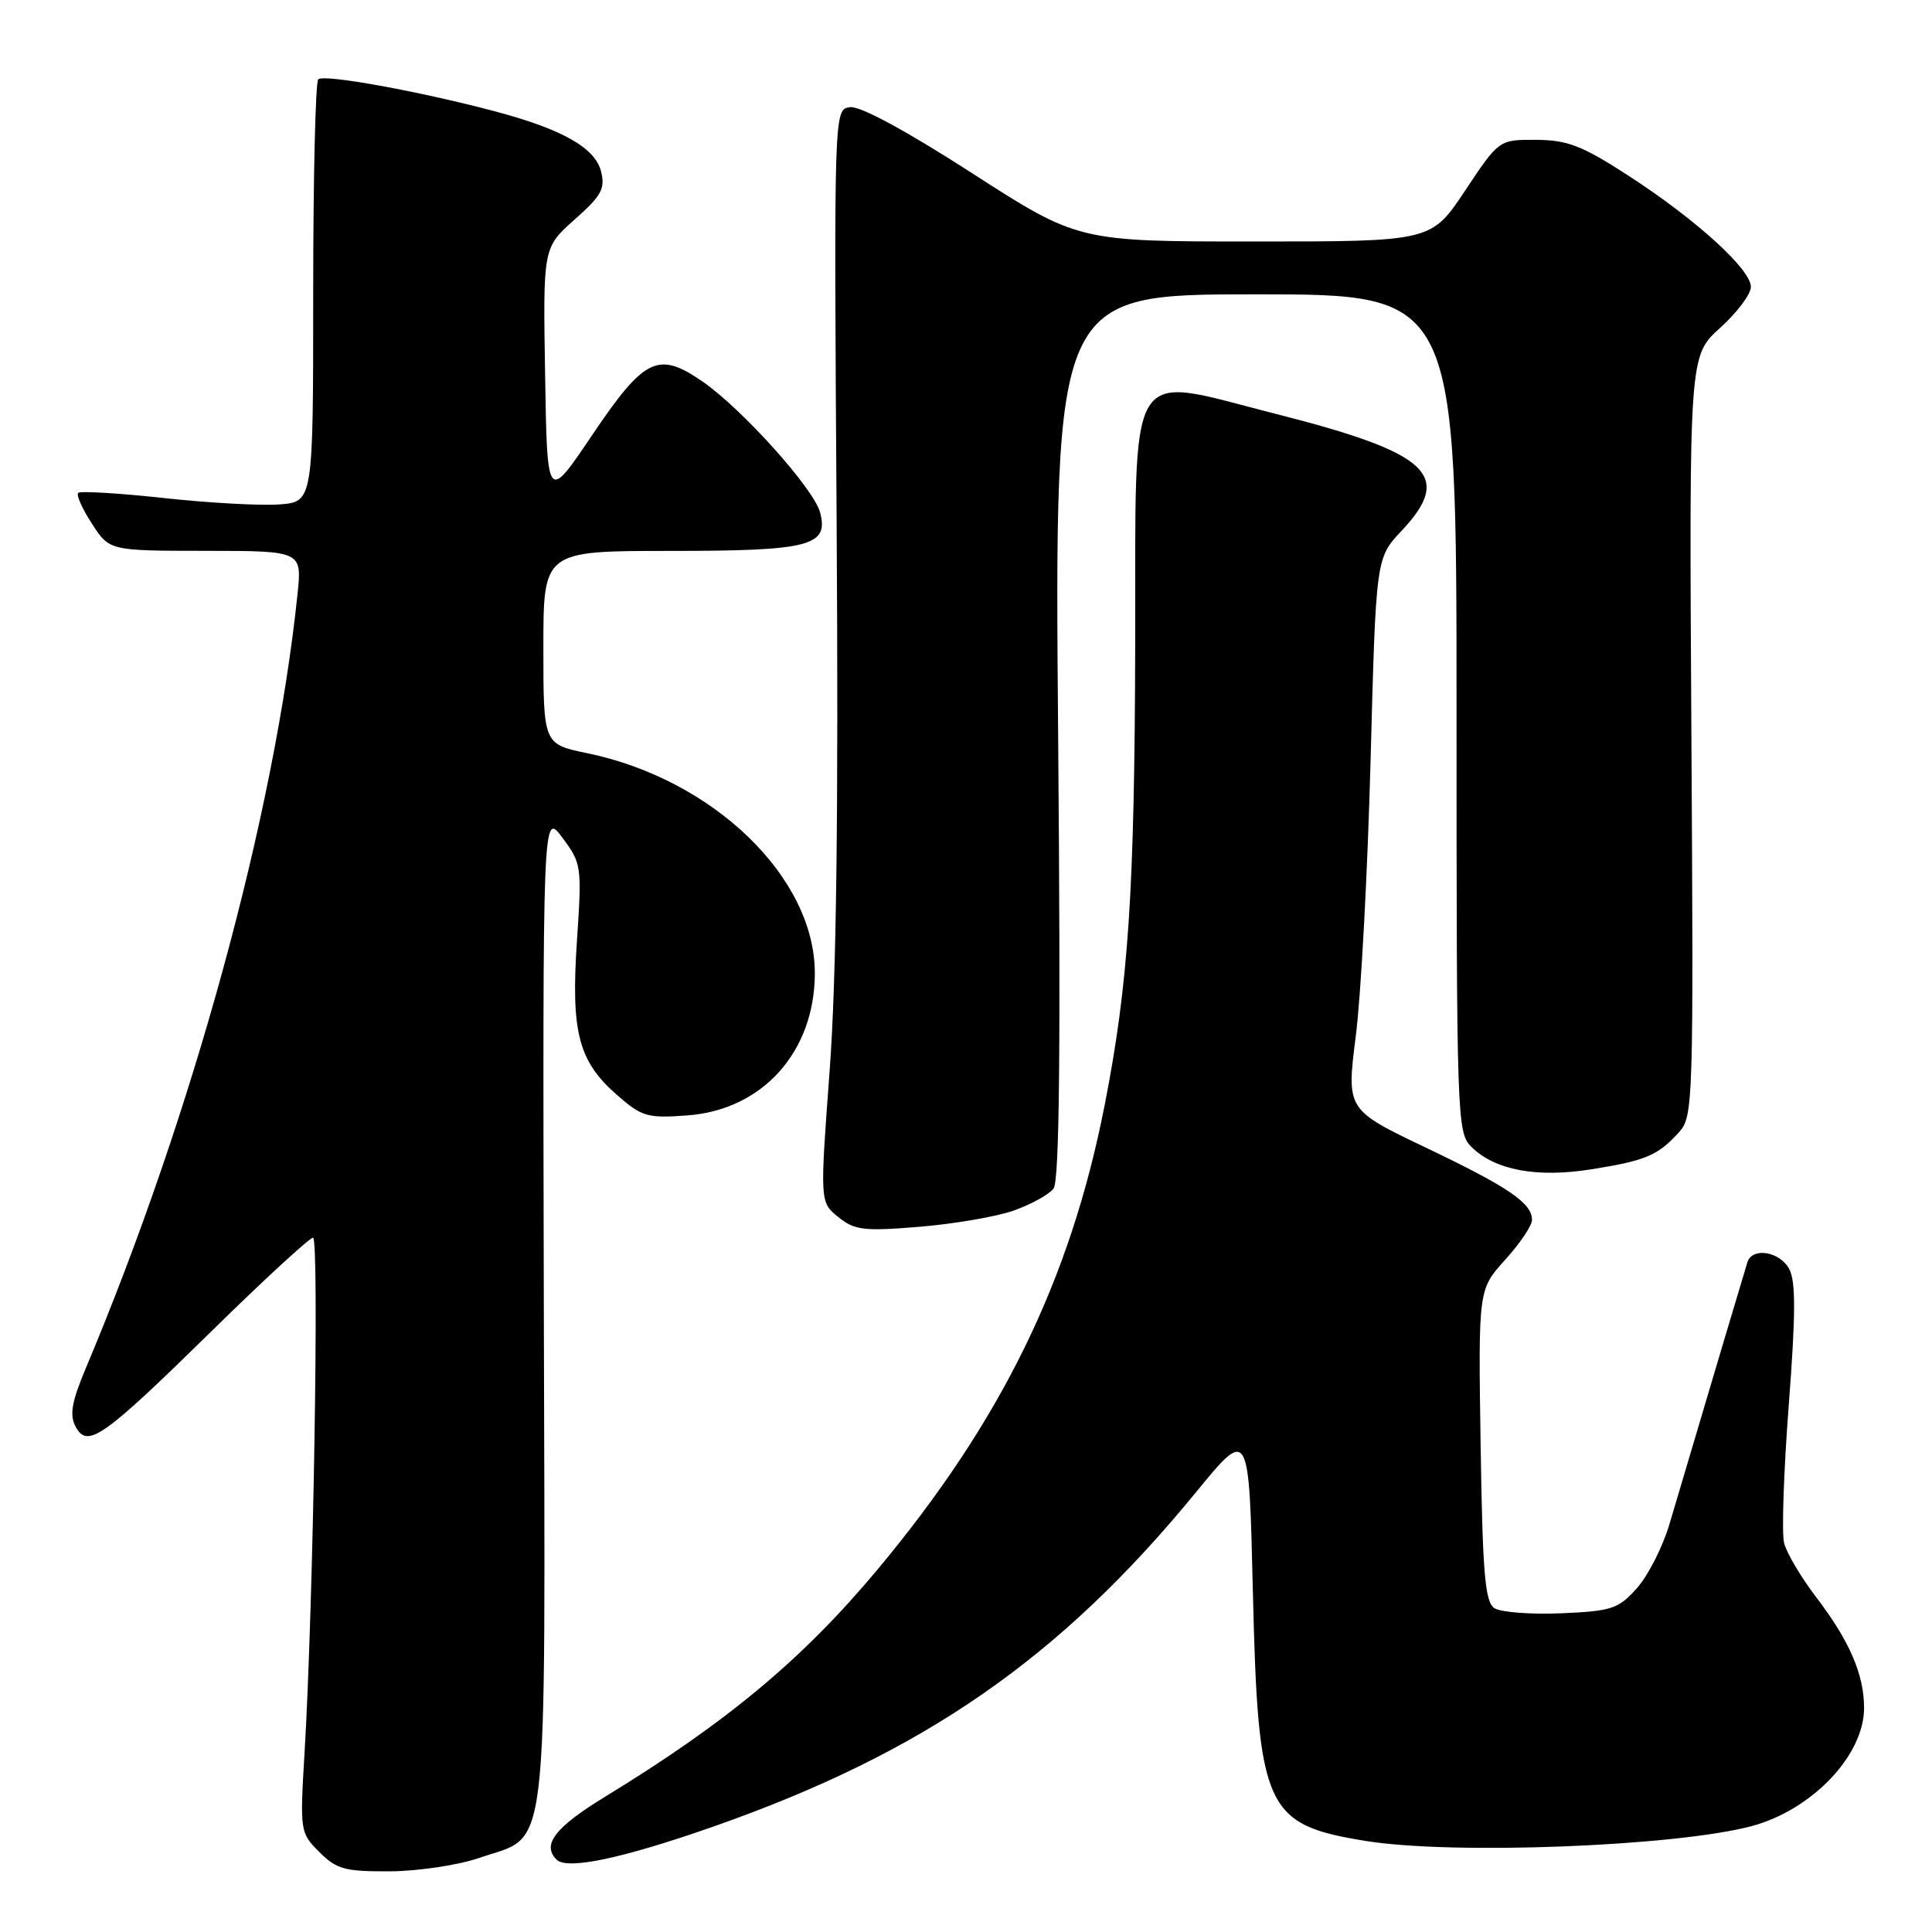 <?xml version="1.0" encoding="UTF-8" standalone="no"?>
<!DOCTYPE svg PUBLIC "-//W3C//DTD SVG 1.1//EN" "http://www.w3.org/Graphics/SVG/1.1/DTD/svg11.dtd" >
<svg xmlns="http://www.w3.org/2000/svg" xmlns:xlink="http://www.w3.org/1999/xlink" version="1.1" viewBox="0 0 256 256">
 <g >
 <path fill="currentColor"
d=" M 63.42 246.21 C 72.89 242.92 72.24 248.43 72.06 173.37 C 71.91 107.50 71.91 107.50 74.52 111.00 C 77.06 114.41 77.11 114.77 76.45 124.64 C 75.64 136.76 76.63 140.59 81.72 145.06 C 85.04 147.97 85.76 148.19 91.06 147.80 C 101.02 147.08 107.94 139.39 107.97 129.00 C 108.00 116.28 94.55 103.26 77.80 99.80 C 72.00 98.60 72.00 98.60 72.00 85.80 C 72.00 73.00 72.00 73.00 88.81 73.00 C 107.30 73.00 109.83 72.35 108.67 67.91 C 107.86 64.79 98.38 54.23 93.14 50.59 C 87.20 46.48 85.42 47.34 78.41 57.73 C 72.50 66.50 72.50 66.50 72.23 49.66 C 71.95 32.82 71.95 32.82 76.13 29.10 C 79.70 25.94 80.22 25.00 79.64 22.71 C 78.86 19.58 74.46 17.10 65.50 14.73 C 55.50 12.08 42.87 9.79 42.17 10.51 C 41.80 10.88 41.50 23.63 41.50 38.84 C 41.50 66.50 41.50 66.50 37.00 66.84 C 34.52 67.02 27.63 66.64 21.68 65.99 C 15.72 65.34 10.63 65.04 10.36 65.31 C 10.08 65.59 10.90 67.42 12.18 69.39 C 14.50 72.98 14.50 72.98 27.26 72.99 C 40.02 73.00 40.02 73.00 39.42 78.75 C 36.37 108.03 25.54 147.63 11.38 181.27 C 9.49 185.77 9.19 187.49 10.02 189.04 C 11.59 191.96 13.57 190.57 28.08 176.34 C 34.99 169.55 41.03 164.00 41.48 164.00 C 42.32 164.00 41.52 212.69 40.36 232.16 C 39.73 242.68 39.76 242.85 42.32 245.41 C 44.61 247.70 45.69 247.99 51.70 247.96 C 55.44 247.93 60.71 247.14 63.42 246.21 Z  M 94.50 242.04 C 122.41 232.25 140.43 219.76 158.50 197.70 C 165.50 189.15 165.50 189.15 166.01 210.82 C 166.70 239.76 167.61 241.78 181.00 243.94 C 192.55 245.80 222.00 244.66 232.10 241.97 C 240.10 239.83 247.00 232.59 247.00 226.32 C 247.00 221.88 245.07 217.41 240.62 211.59 C 238.63 208.98 236.73 205.77 236.40 204.45 C 236.07 203.14 236.35 194.91 237.02 186.18 C 237.94 174.17 237.96 169.78 237.08 168.15 C 235.83 165.82 232.18 165.22 231.54 167.25 C 231.20 168.33 226.77 183.21 221.21 201.96 C 220.32 204.97 218.38 208.78 216.90 210.44 C 214.44 213.19 213.58 213.48 206.85 213.77 C 202.81 213.94 198.82 213.63 198.00 213.08 C 196.77 212.25 196.45 208.43 196.19 191.47 C 195.88 170.87 195.88 170.87 199.44 166.93 C 201.40 164.77 203.00 162.39 203.00 161.65 C 203.00 159.41 199.92 157.32 188.92 152.06 C 178.41 147.04 178.41 147.04 179.65 137.27 C 180.34 131.90 181.22 115.45 181.61 100.72 C 182.32 73.94 182.32 73.94 185.71 70.34 C 192.65 62.98 189.45 60.01 169.00 54.83 C 148.95 49.75 150.51 47.18 150.42 85.50 C 150.34 118.18 149.53 130.34 146.36 146.50 C 141.80 169.69 132.68 188.32 116.25 208.00 C 106.37 219.83 96.35 228.19 80.25 238.03 C 73.54 242.13 71.76 244.43 73.75 246.41 C 75.14 247.81 82.45 246.26 94.50 242.04 Z  M 134.28 160.42 C 136.60 159.61 138.99 158.29 139.60 157.49 C 140.38 156.45 140.56 139.18 140.21 97.52 C 139.72 39.00 139.72 39.00 166.36 39.00 C 193.00 39.00 193.00 39.00 193.00 94.50 C 193.00 148.17 193.06 150.06 194.95 151.95 C 198.06 155.06 203.66 156.10 210.93 154.93 C 218.11 153.78 219.69 153.10 222.47 150.03 C 224.36 147.94 224.41 146.27 224.12 97.52 C 223.82 47.16 223.82 47.16 227.91 43.46 C 230.16 41.43 232.00 38.98 232.00 38.01 C 232.00 35.68 224.72 29.07 215.75 23.26 C 209.65 19.31 207.72 18.56 203.57 18.53 C 198.63 18.50 198.63 18.50 194.14 25.25 C 189.65 32.00 189.65 32.00 166.26 32.00 C 142.87 32.00 142.87 32.00 128.81 22.95 C 120.01 17.28 113.95 14.01 112.62 14.20 C 110.50 14.50 110.50 14.50 110.86 69.50 C 111.11 107.89 110.83 129.76 109.93 141.90 C 108.64 159.29 108.64 159.29 111.07 161.26 C 113.23 163.01 114.44 163.16 121.78 162.56 C 126.33 162.19 131.96 161.23 134.28 160.42 Z "/>
</g>
</svg>